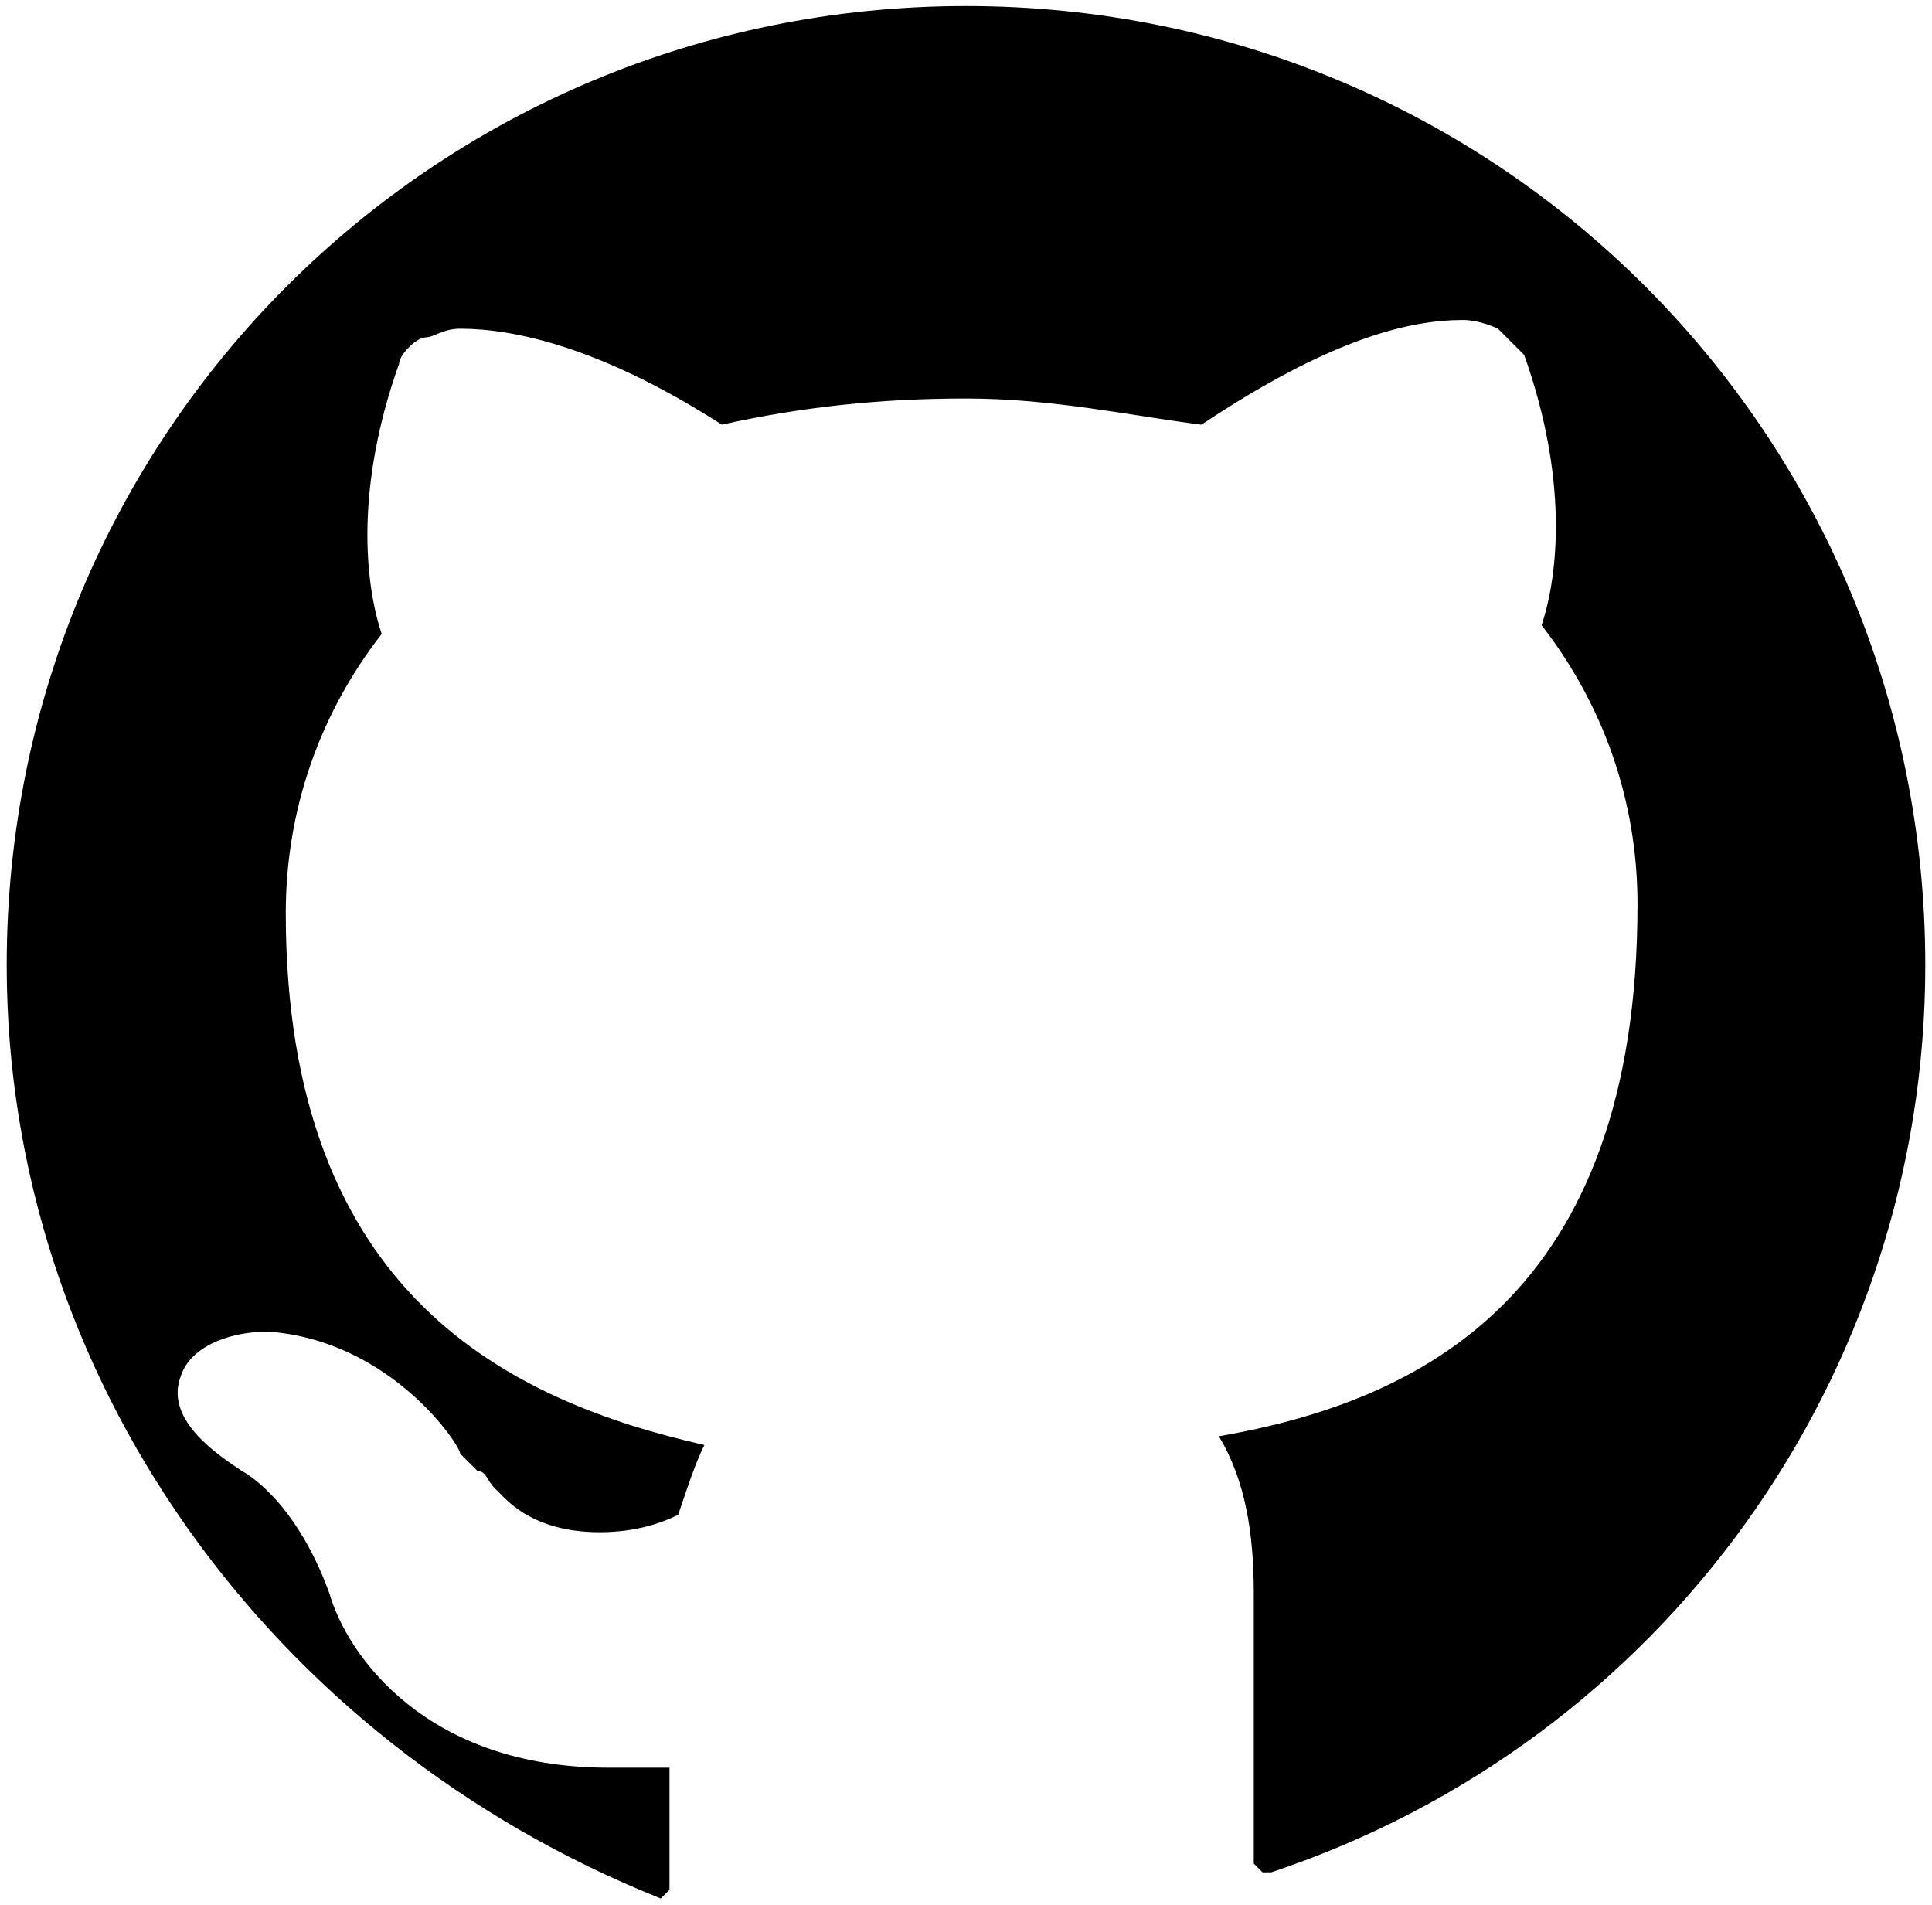 <svg width="72" height="71" viewBox="0 0 72 71" fill="none" xmlns="http://www.w3.org/2000/svg">
<path d="M47.375 69.775H47.05L46.725 69.45V67.5C46.725 65.55 46.725 62.625 46.725 59.375C46.725 57.1 46.4 55.15 45.425 53.525C52.9 52.225 61.025 48.325 61.025 33.7C61.025 29.8 59.725 26.225 57.45 23.3C58.1 21.35 58.425 17.775 56.8 13.225C56.475 12.9 56.15 12.575 55.825 12.25C55.825 12.25 55.175 11.925 54.525 11.925C52.575 11.925 49.65 12.575 44.775 15.825C42.175 15.5 39.25 14.85 36 14.85C32.75 14.85 29.825 15.175 26.9 15.825C22.35 12.9 19.1 12.25 17.15 12.25C16.5 12.25 16.175 12.575 15.85 12.575C15.525 12.575 14.875 13.225 14.875 13.55C13.25 18.1 13.575 21.675 14.225 23.625C11.95 26.55 10.65 30.125 10.65 34.025C10.65 48.325 19.1 52.225 26.25 53.85C25.925 54.5 25.6 55.475 25.275 56.45C24.625 56.775 23.65 57.1 22.35 57.1C21.05 57.1 19.75 56.775 18.775 55.8L18.45 55.475C18.125 55.15 18.125 54.825 17.8 54.825L17.475 54.5L17.15 54.175C17.15 53.85 14.55 49.95 10 49.625C8.375 49.625 7.075 50.275 6.75 51.25C6.1 52.875 8.05 54.175 9.025 54.825C9.025 54.825 10.975 55.8 12.275 59.375C12.925 61.65 15.85 65.875 22.675 65.875C23.325 65.875 23.975 65.875 24.95 65.875V70.425L24.625 70.75C24.625 70.75 24.3 70.75 24.625 70.75C10 64.9 0.25 51.25 0.25 35.975C0.25 16.15 16.175 0.225 36 0.225C55.825 0.225 71.75 16.15 71.75 35.975C71.75 51.25 62 64.9 47.375 69.775Z" fill="black"/>
</svg>
